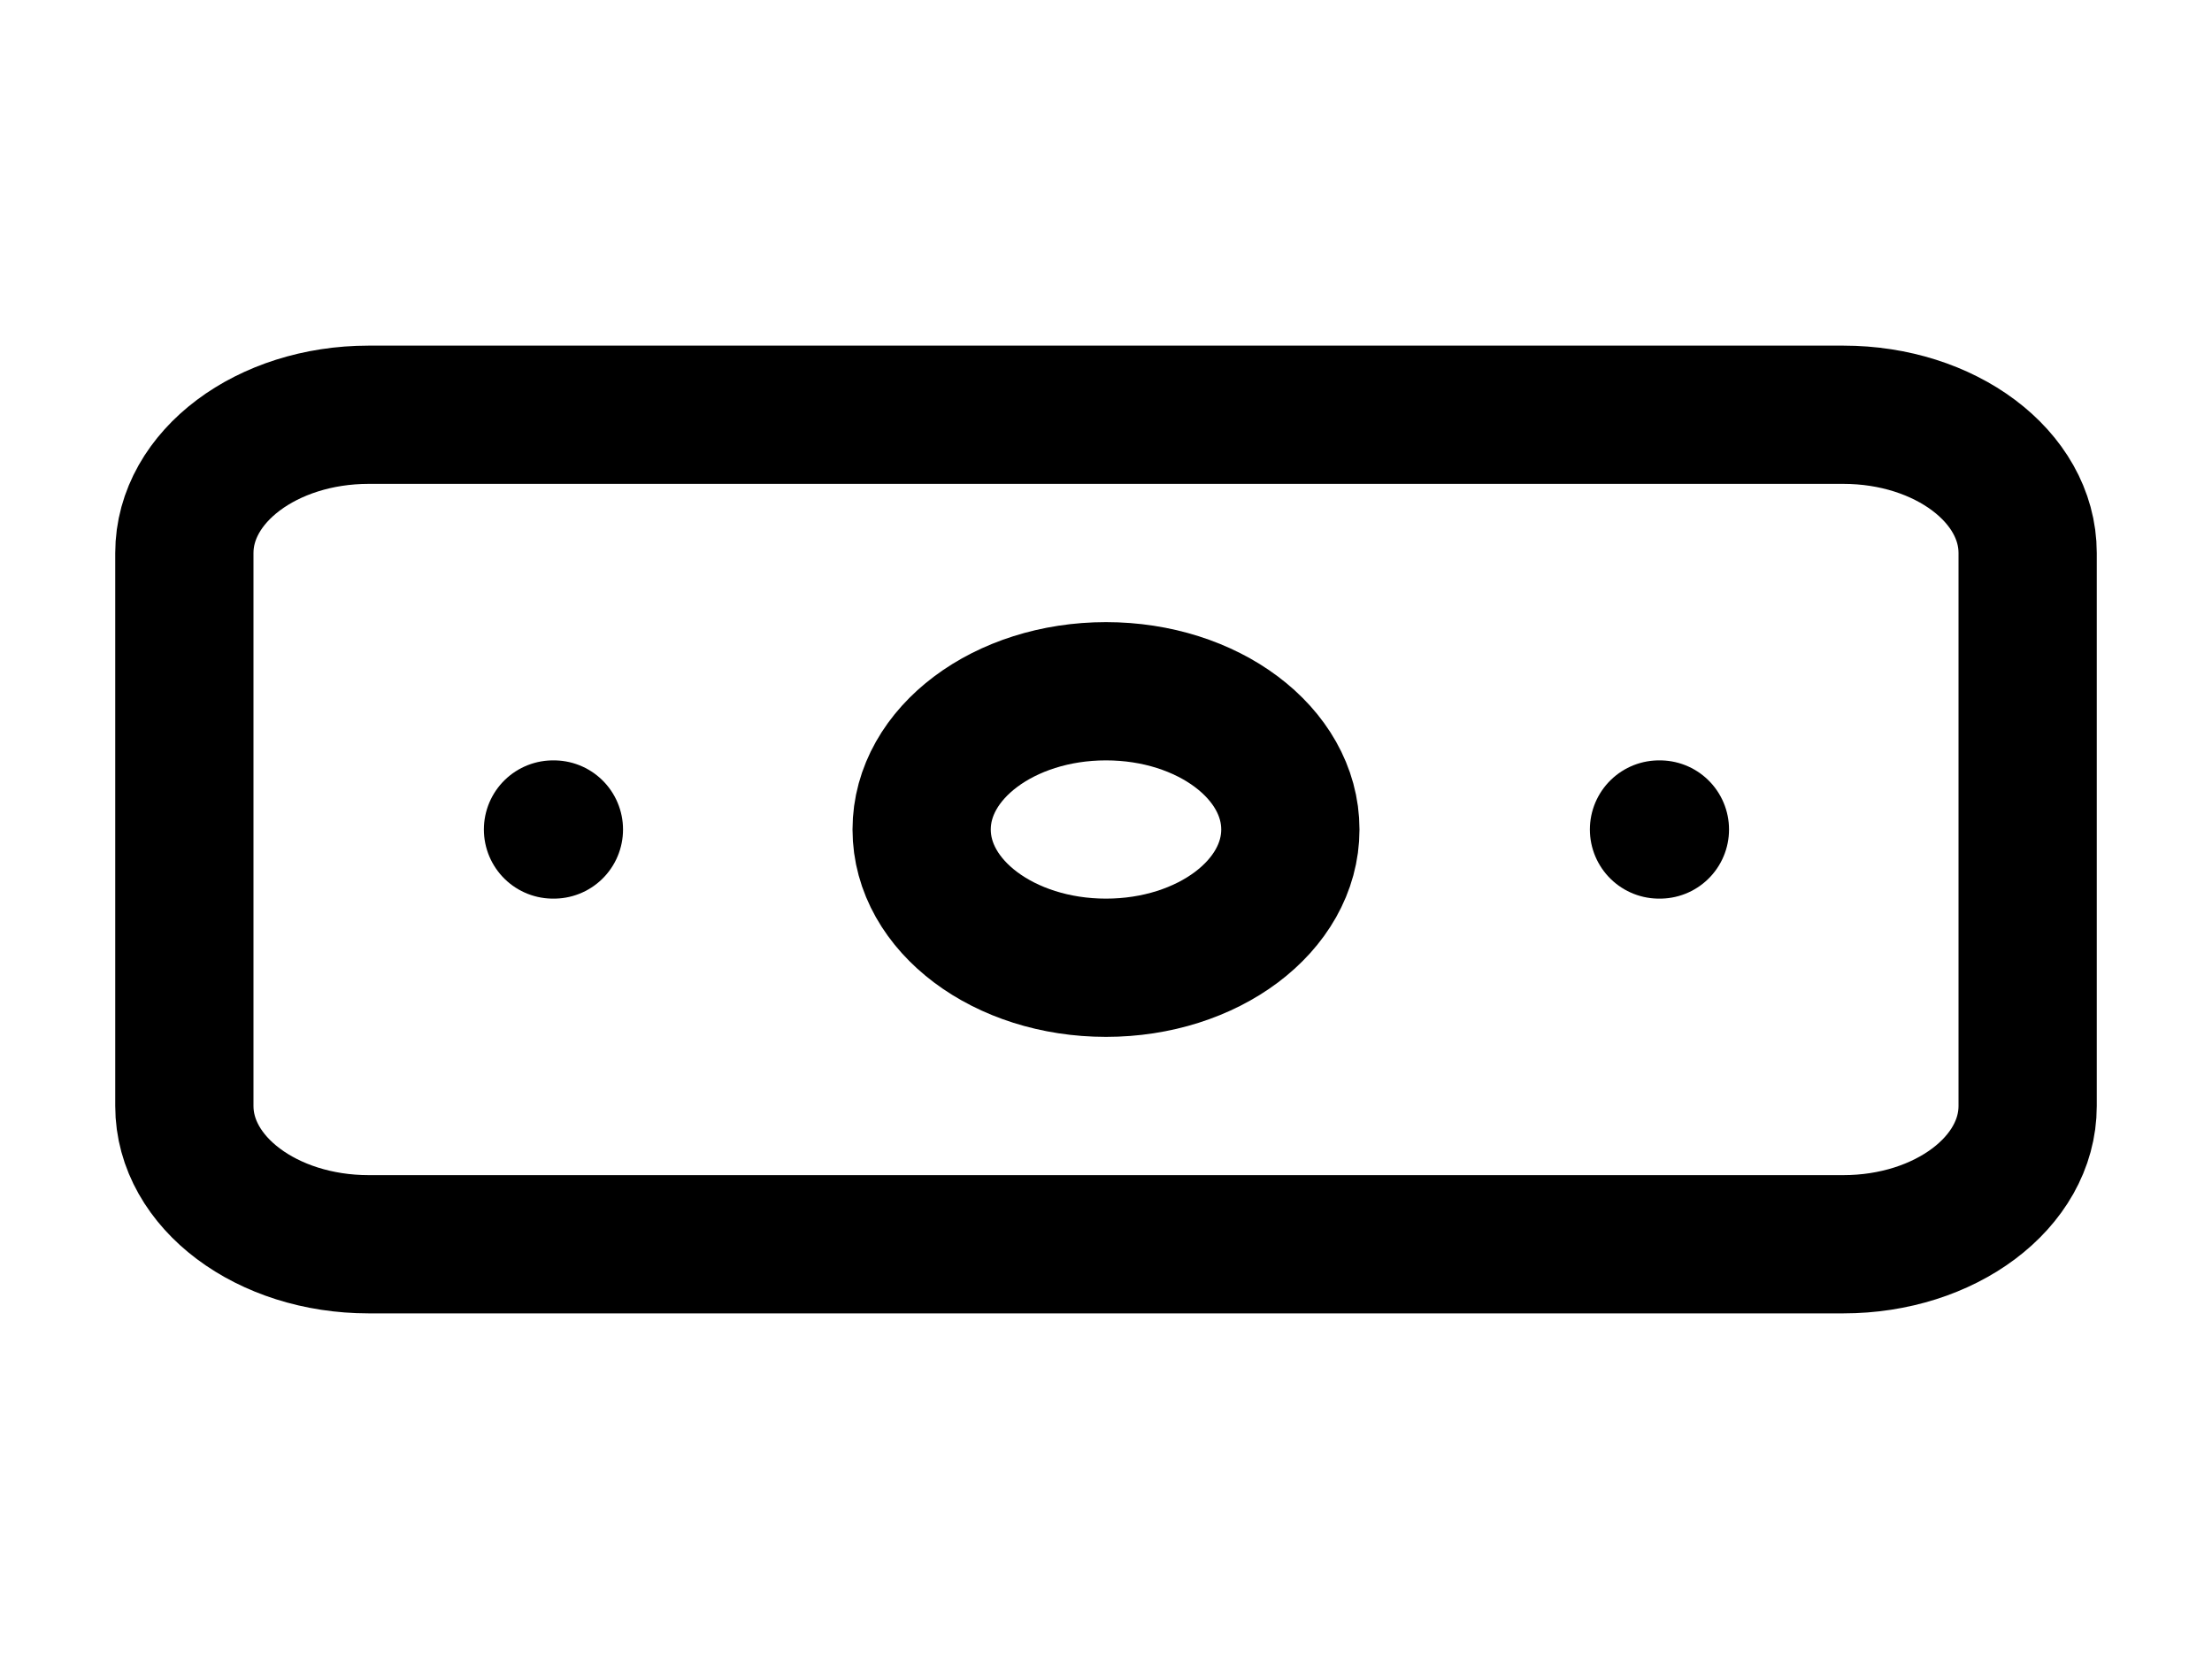<svg width="32" height="24" viewBox="0 0 32 24" fill="none" xmlns="http://www.w3.org/2000/svg">
<path d="M26.667 6H5.333C3.861 6 2.667 6.895 2.667 8V16C2.667 17.105 3.861 18 5.333 18H26.667C28.139 18 29.333 17.105 29.333 16V8C29.333 6.895 28.139 6 26.667 6Z" stroke="black" stroke-width="2" stroke-linecap="round" stroke-linejoin="round"/>
<path d="M16 14C17.473 14 18.667 13.105 18.667 12C18.667 10.895 17.473 10 16 10C14.527 10 13.333 10.895 13.333 12C13.333 13.105 14.527 14 16 14Z" stroke="black" stroke-width="2" stroke-linecap="round" stroke-linejoin="round"/>
<path d="M8 12H8.013M24 12H24.013" stroke="black" stroke-width="2" stroke-linecap="round" stroke-linejoin="round"/>
</svg>
